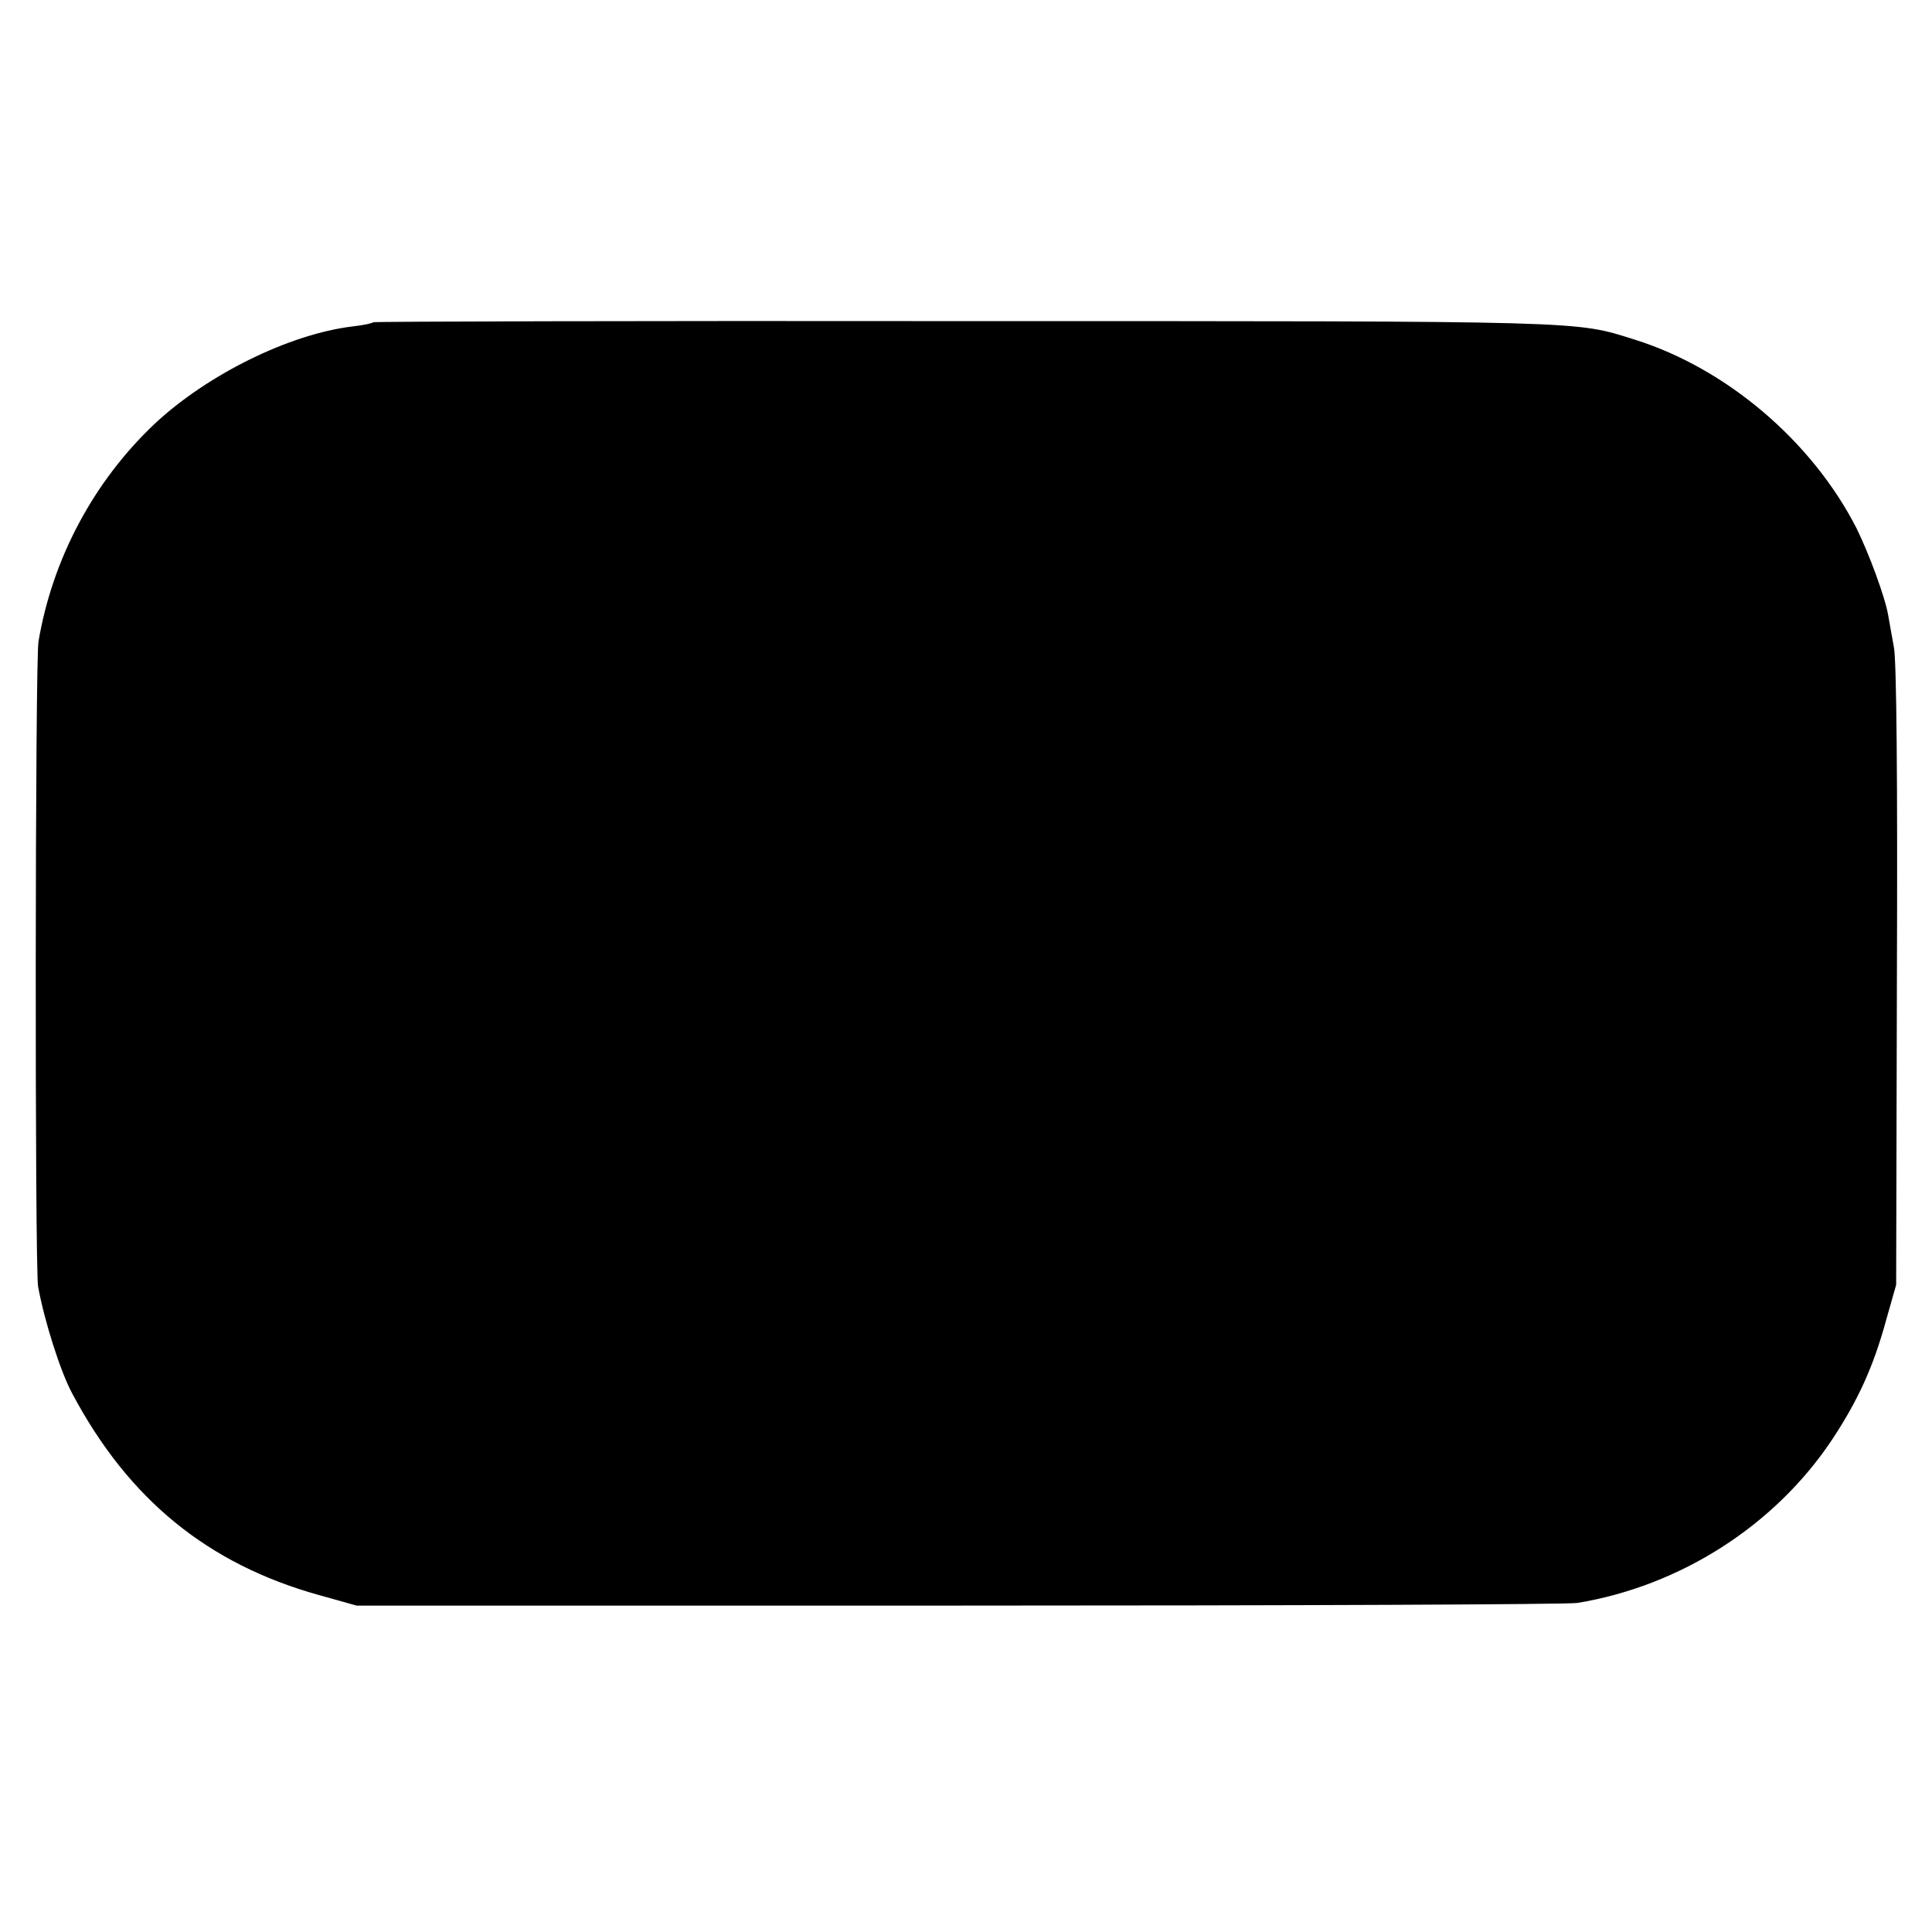 <?xml version="1.0" standalone="no"?>
<!DOCTYPE svg PUBLIC "-//W3C//DTD SVG 20010904//EN"
 "http://www.w3.org/TR/2001/REC-SVG-20010904/DTD/svg10.dtd">
<svg version="1.0" xmlns="http://www.w3.org/2000/svg"
 width="512pt" height="512pt" viewBox="0 0 512 512"
 preserveAspectRatio="xMidYMid meet">
<g transform="translate(0,512) scale(0.1,-0.1)"
fill="#000000" stroke="none">
<path d="M989 4266 c-3 -3 -27 -8 -54 -11 -168 -20 -386 -128 -525 -258 -162
-153 -271 -358 -308 -577 -9 -54 -10 -1660 -1 -1710 17 -92 59 -225 91 -284
149 -280 359 -451 653 -533 l100 -28 1595 0 c877 0 1615 3 1640 7 273 45 524
205 676 434 68 103 109 193 142 314 l27 95 2 820 c2 518 -1 838 -8 870 -5 28
-12 66 -15 84 -8 48 -51 164 -84 231 -118 231 -345 424 -588 500 -159 50 -113
49 -1778 49 -858 1 -1563 -1 -1565 -3z"/>
</g>
</svg>
